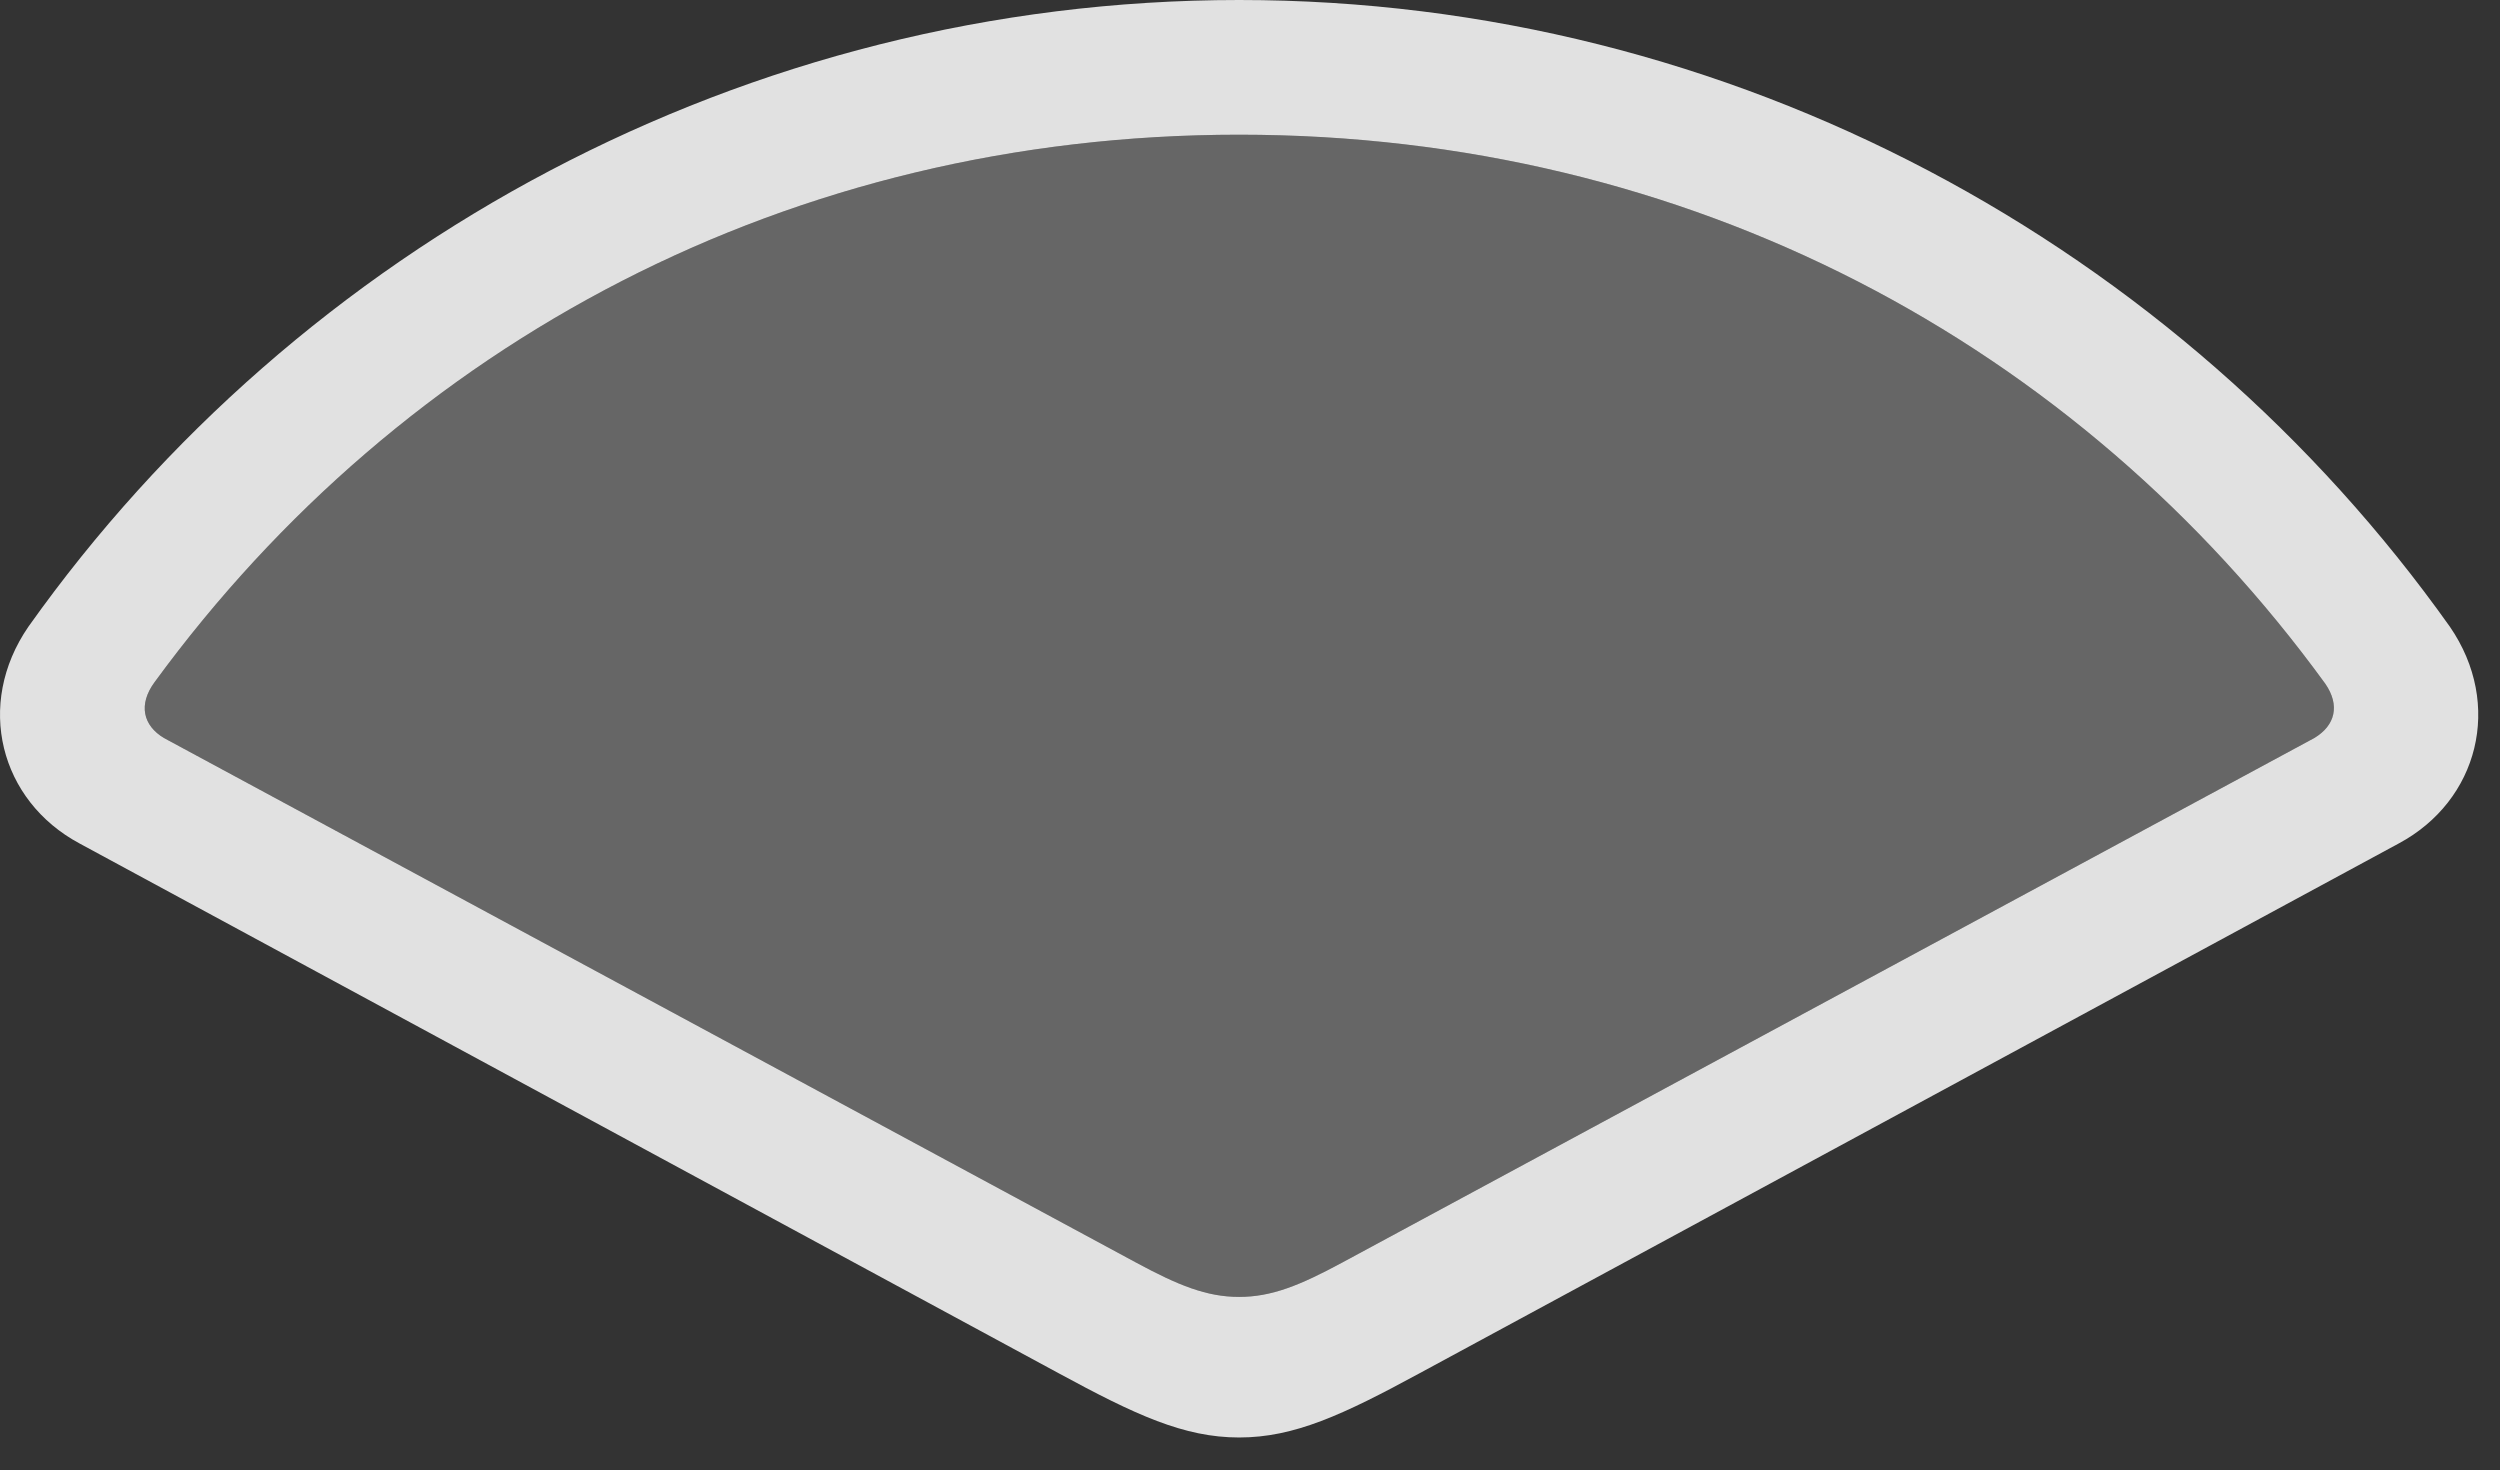 <?xml version="1.0" encoding="UTF-8"?>
<!--Generator: Apple Native CoreSVG 326-->
<!DOCTYPE svg
PUBLIC "-//W3C//DTD SVG 1.1//EN"
       "http://www.w3.org/Graphics/SVG/1.1/DTD/svg11.dtd">
<svg version="1.1" xmlns="http://www.w3.org/2000/svg" xmlns:xlink="http://www.w3.org/1999/xlink" viewBox="0 0 40.849 24.021">
 <rect x="0" y="0" width="40.849" height="24.021" fill="#333333" stroke="none"/>
 <g>
  <rect height="24.021" opacity="0" width="40.849" x="0" y="0"/>
  <path d="M1.298 13.781L17.294 22.436C18.552 23.119 19.345 23.488 20.247 23.488C21.149 23.488 21.942 23.119 23.2 22.436L39.196 13.781C40.495 13.084 40.905 11.512 40.03 10.24C35.614 4.02 28.313 0 20.247 0C12.181 0 4.88 4.02 0.464 10.24C-0.411 11.512-0.001 13.084 1.298 13.781ZM2.679 12.059C2.337 11.854 2.255 11.512 2.528 11.143C6.589 5.592 12.919 2.201 20.247 2.201C27.589 2.201 33.946 5.605 37.993 11.17C38.239 11.525 38.157 11.854 37.815 12.059L21.929 20.631C21.245 21 20.78 21.191 20.247 21.191C19.714 21.191 19.249 21 18.565 20.631Z" fill="white" fill-opacity="0.85"/>
  <path d="M2.679 12.059C2.337 11.854 2.255 11.512 2.528 11.143C6.589 5.592 12.919 2.201 20.247 2.201C27.589 2.201 33.946 5.605 37.993 11.17C38.239 11.525 38.157 11.854 37.815 12.059L21.929 20.631C21.245 21 20.78 21.191 20.247 21.191C19.714 21.191 19.249 21 18.565 20.631Z" fill="white" fill-opacity="0.25"/>
 </g>
</svg>
